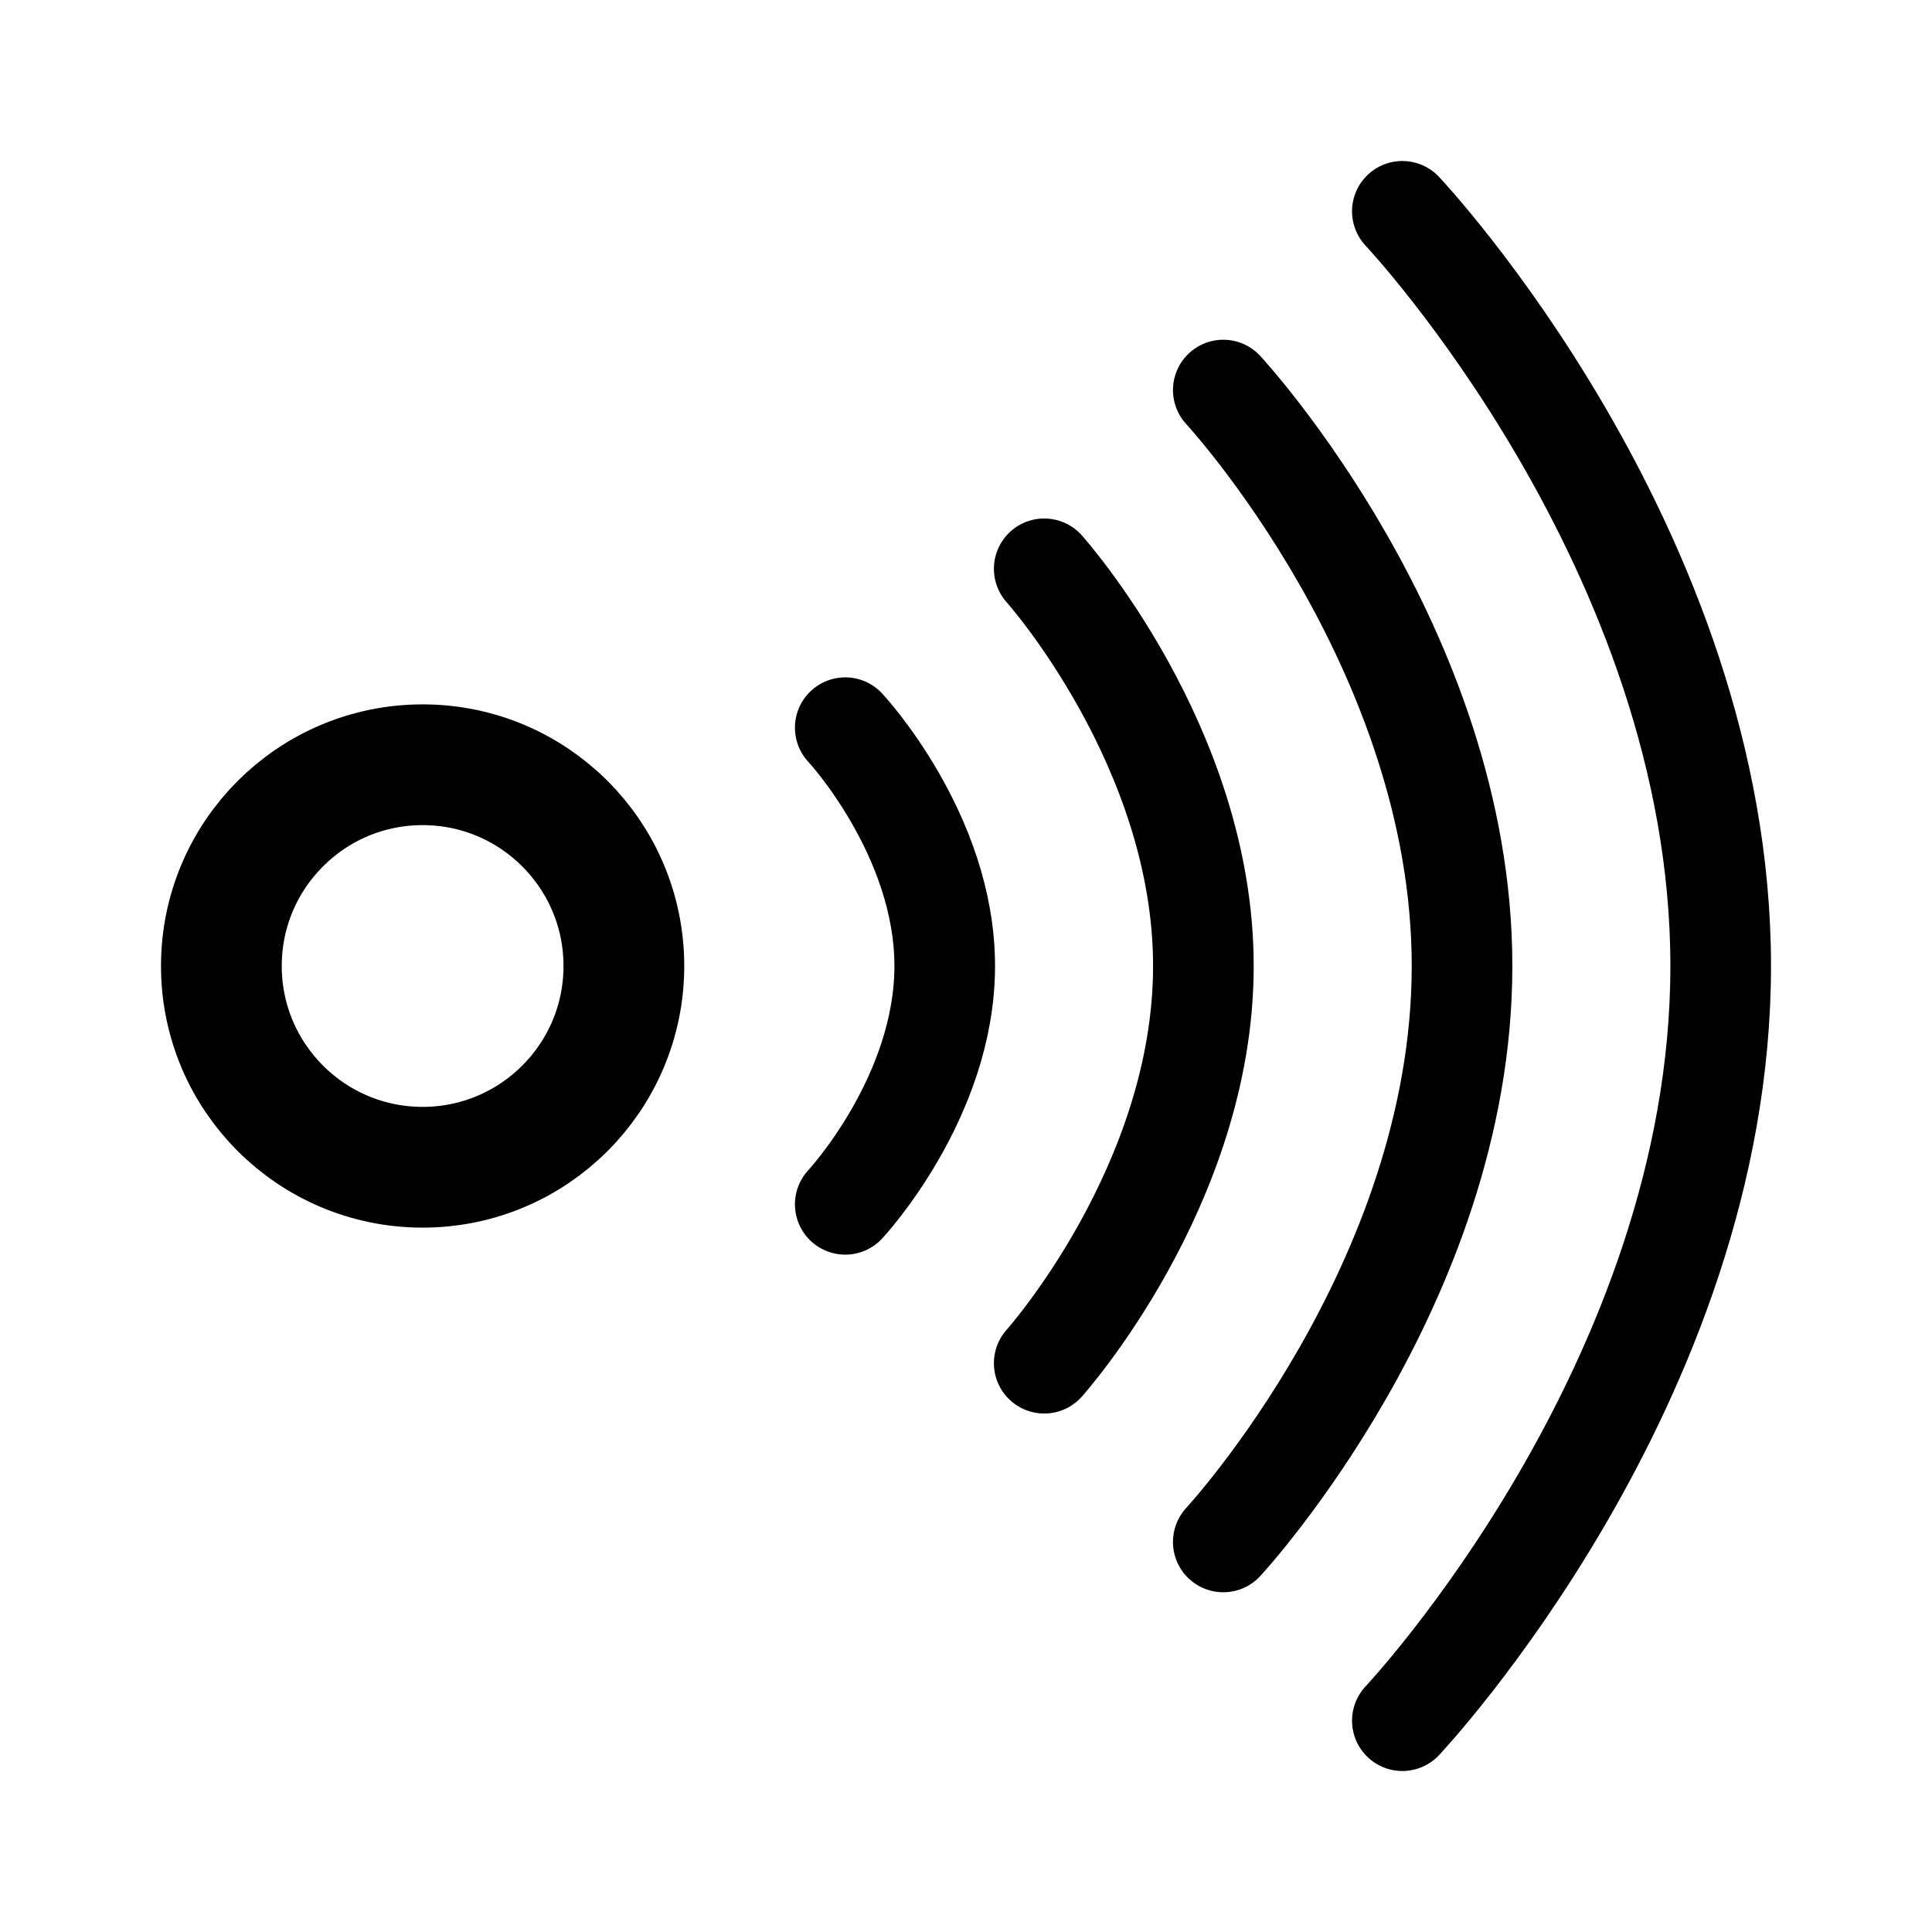 <svg xmlns="http://www.w3.org/2000/svg" width="192" height="192" fill="none"><path stroke="#000" stroke-linecap="round" stroke-width="10" d="M139.364 21S171 54.553 171 96s-31.636 75-31.636 75M121.568 38.763S145.295 64.37 145.295 96s-23.727 57.237-23.727 57.237m-17.795-96.71S119.591 74.185 119.591 96s-15.818 39.474-15.818 39.474M84 72.316S93.886 82.912 93.886 96 84 119.684 84 119.684"/><circle cx="42" cy="96" r="20" stroke="#000" stroke-linecap="round" stroke-linejoin="round" stroke-width="12"/></svg>